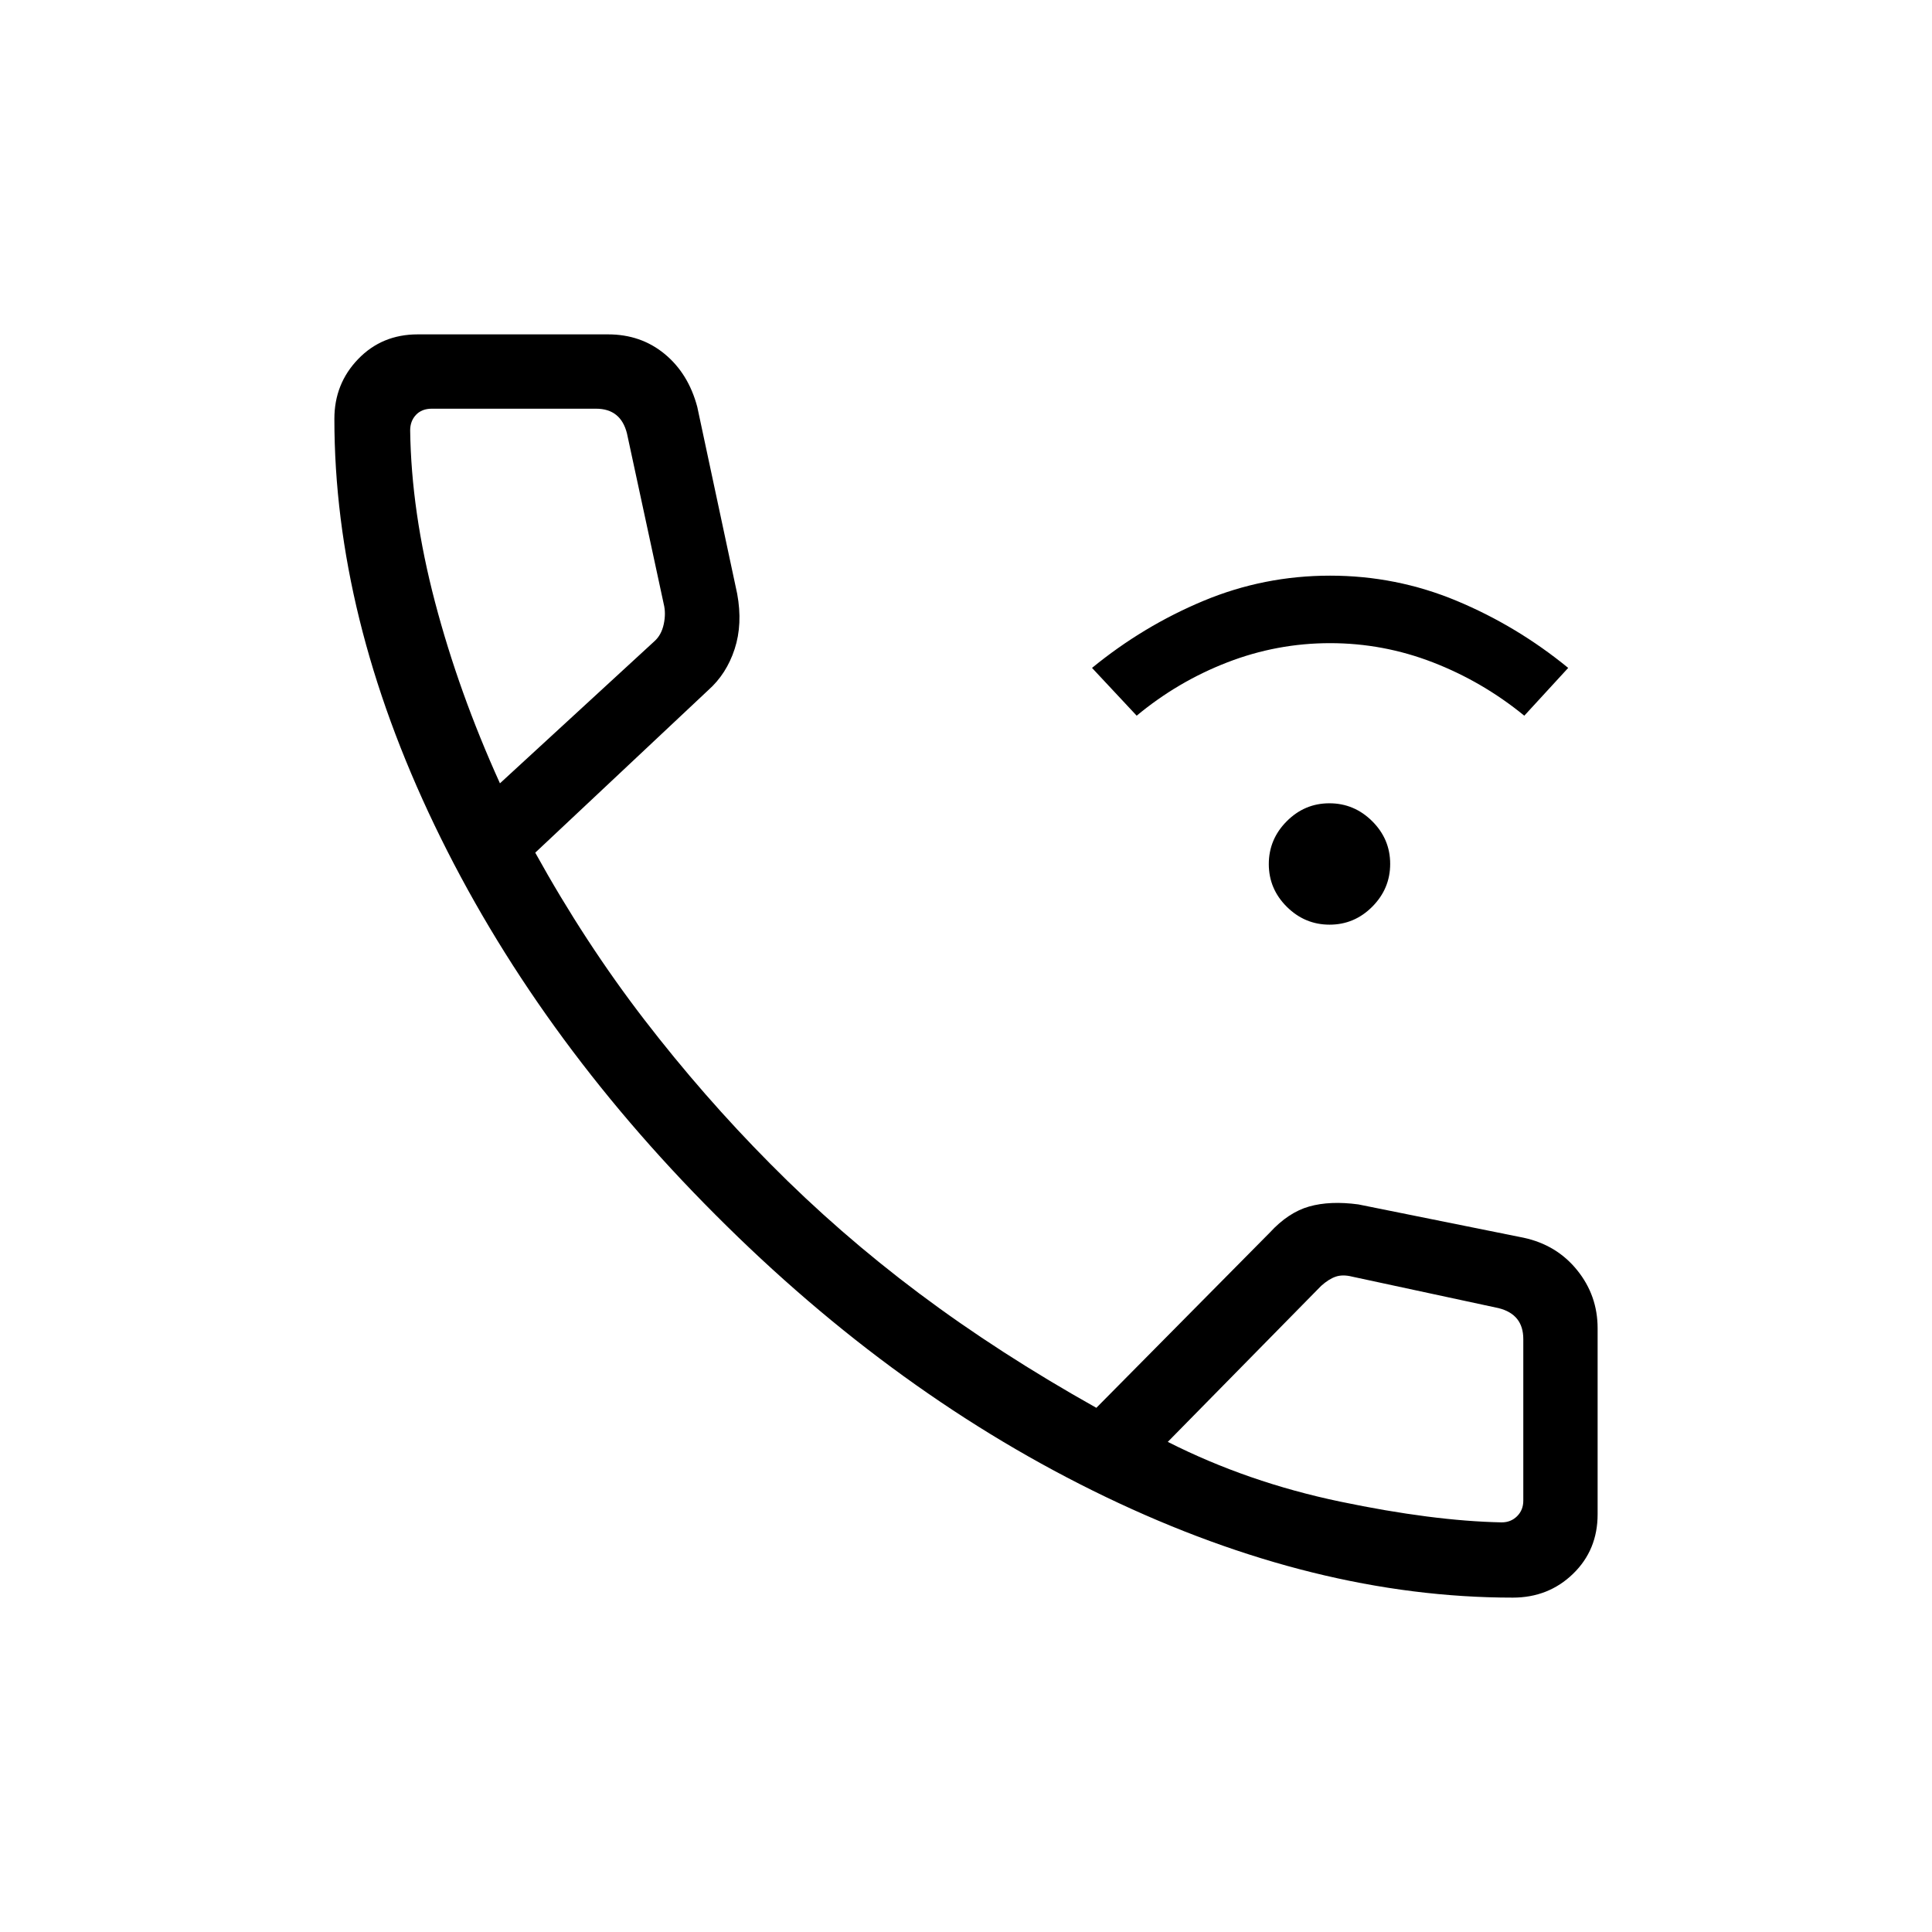 <svg xmlns="http://www.w3.org/2000/svg" height="24" viewBox="0 -960 960 960" width="24"><path d="M660.67-500.54q-12.32 0-21.27-8.89-8.94-8.89-8.94-21.21t8.89-21.26q8.89-8.95 21.21-8.95t21.27 8.89q8.94 8.89 8.94 21.21 0 12.33-8.89 21.27t-21.21 8.94Zm-95.86-103.84-22.19-23.74q25.46-20.84 55.43-33.34 29.98-12.5 62.87-12.5t62.87 12.5q29.98 12.5 55.44 33.34l-21.81 23.74q-20.8-16.97-45.44-26.5-24.63-9.54-51.06-9.54-26.42 0-51.05 9.54-24.64 9.53-45.06 26.5Zm186.88 438.23q-98.07 0-202.15-49.98-104.08-49.99-194.08-140.29-89.73-89.81-139.52-193.5-49.79-103.7-49.79-201.96 0-17.48 11.83-29.72 11.82-12.25 29.56-12.25h94.61q16.31 0 28.1 9.72 11.79 9.71 16.21 26.28l19.85 92.93q2.77 15.04-1.27 27.42-4.04 12.39-13.14 20.46l-85.94 80.73q24.73 44.69 54.14 82.91t62.63 71.67q34.23 34.61 73.94 64.38 39.71 29.77 88.1 56.89l86.19-87.08q9.23-10.04 19.58-12.96 10.34-2.92 24.38-1.04l82.2 16.57q16.42 3.55 26.57 16.12 10.16 12.58 10.16 28.85v92.46q0 17.74-12.21 29.56-12.21 11.83-29.95 11.83ZM248.42-570.77l76.77-70.61q3.46-3.08 4.62-8.47 1.15-5.38 0-10l-18.27-84.77q-1.54-6.15-5.39-9.23-3.84-3.07-10-3.07h-81.57q-5 0-7.89 3.07-2.88 3.08-2.88 7.7.54 40.38 12.34 85.3 11.81 44.93 32.27 90.08Zm331.85 327.23q39.65 20.08 85.67 29.69 46.01 9.62 80.21 10.31 4.62 0 7.7-3.08 3.07-3.07 3.07-7.69v-80.31q0-6.15-3.07-10-3.08-3.84-9.23-5.38l-72.77-15.65q-4.62-1.16-8.08 0-3.46 1.15-7.31 4.61l-76.19 77.5ZM248.42-570.77Zm331.85 327.23Z"/></svg>
